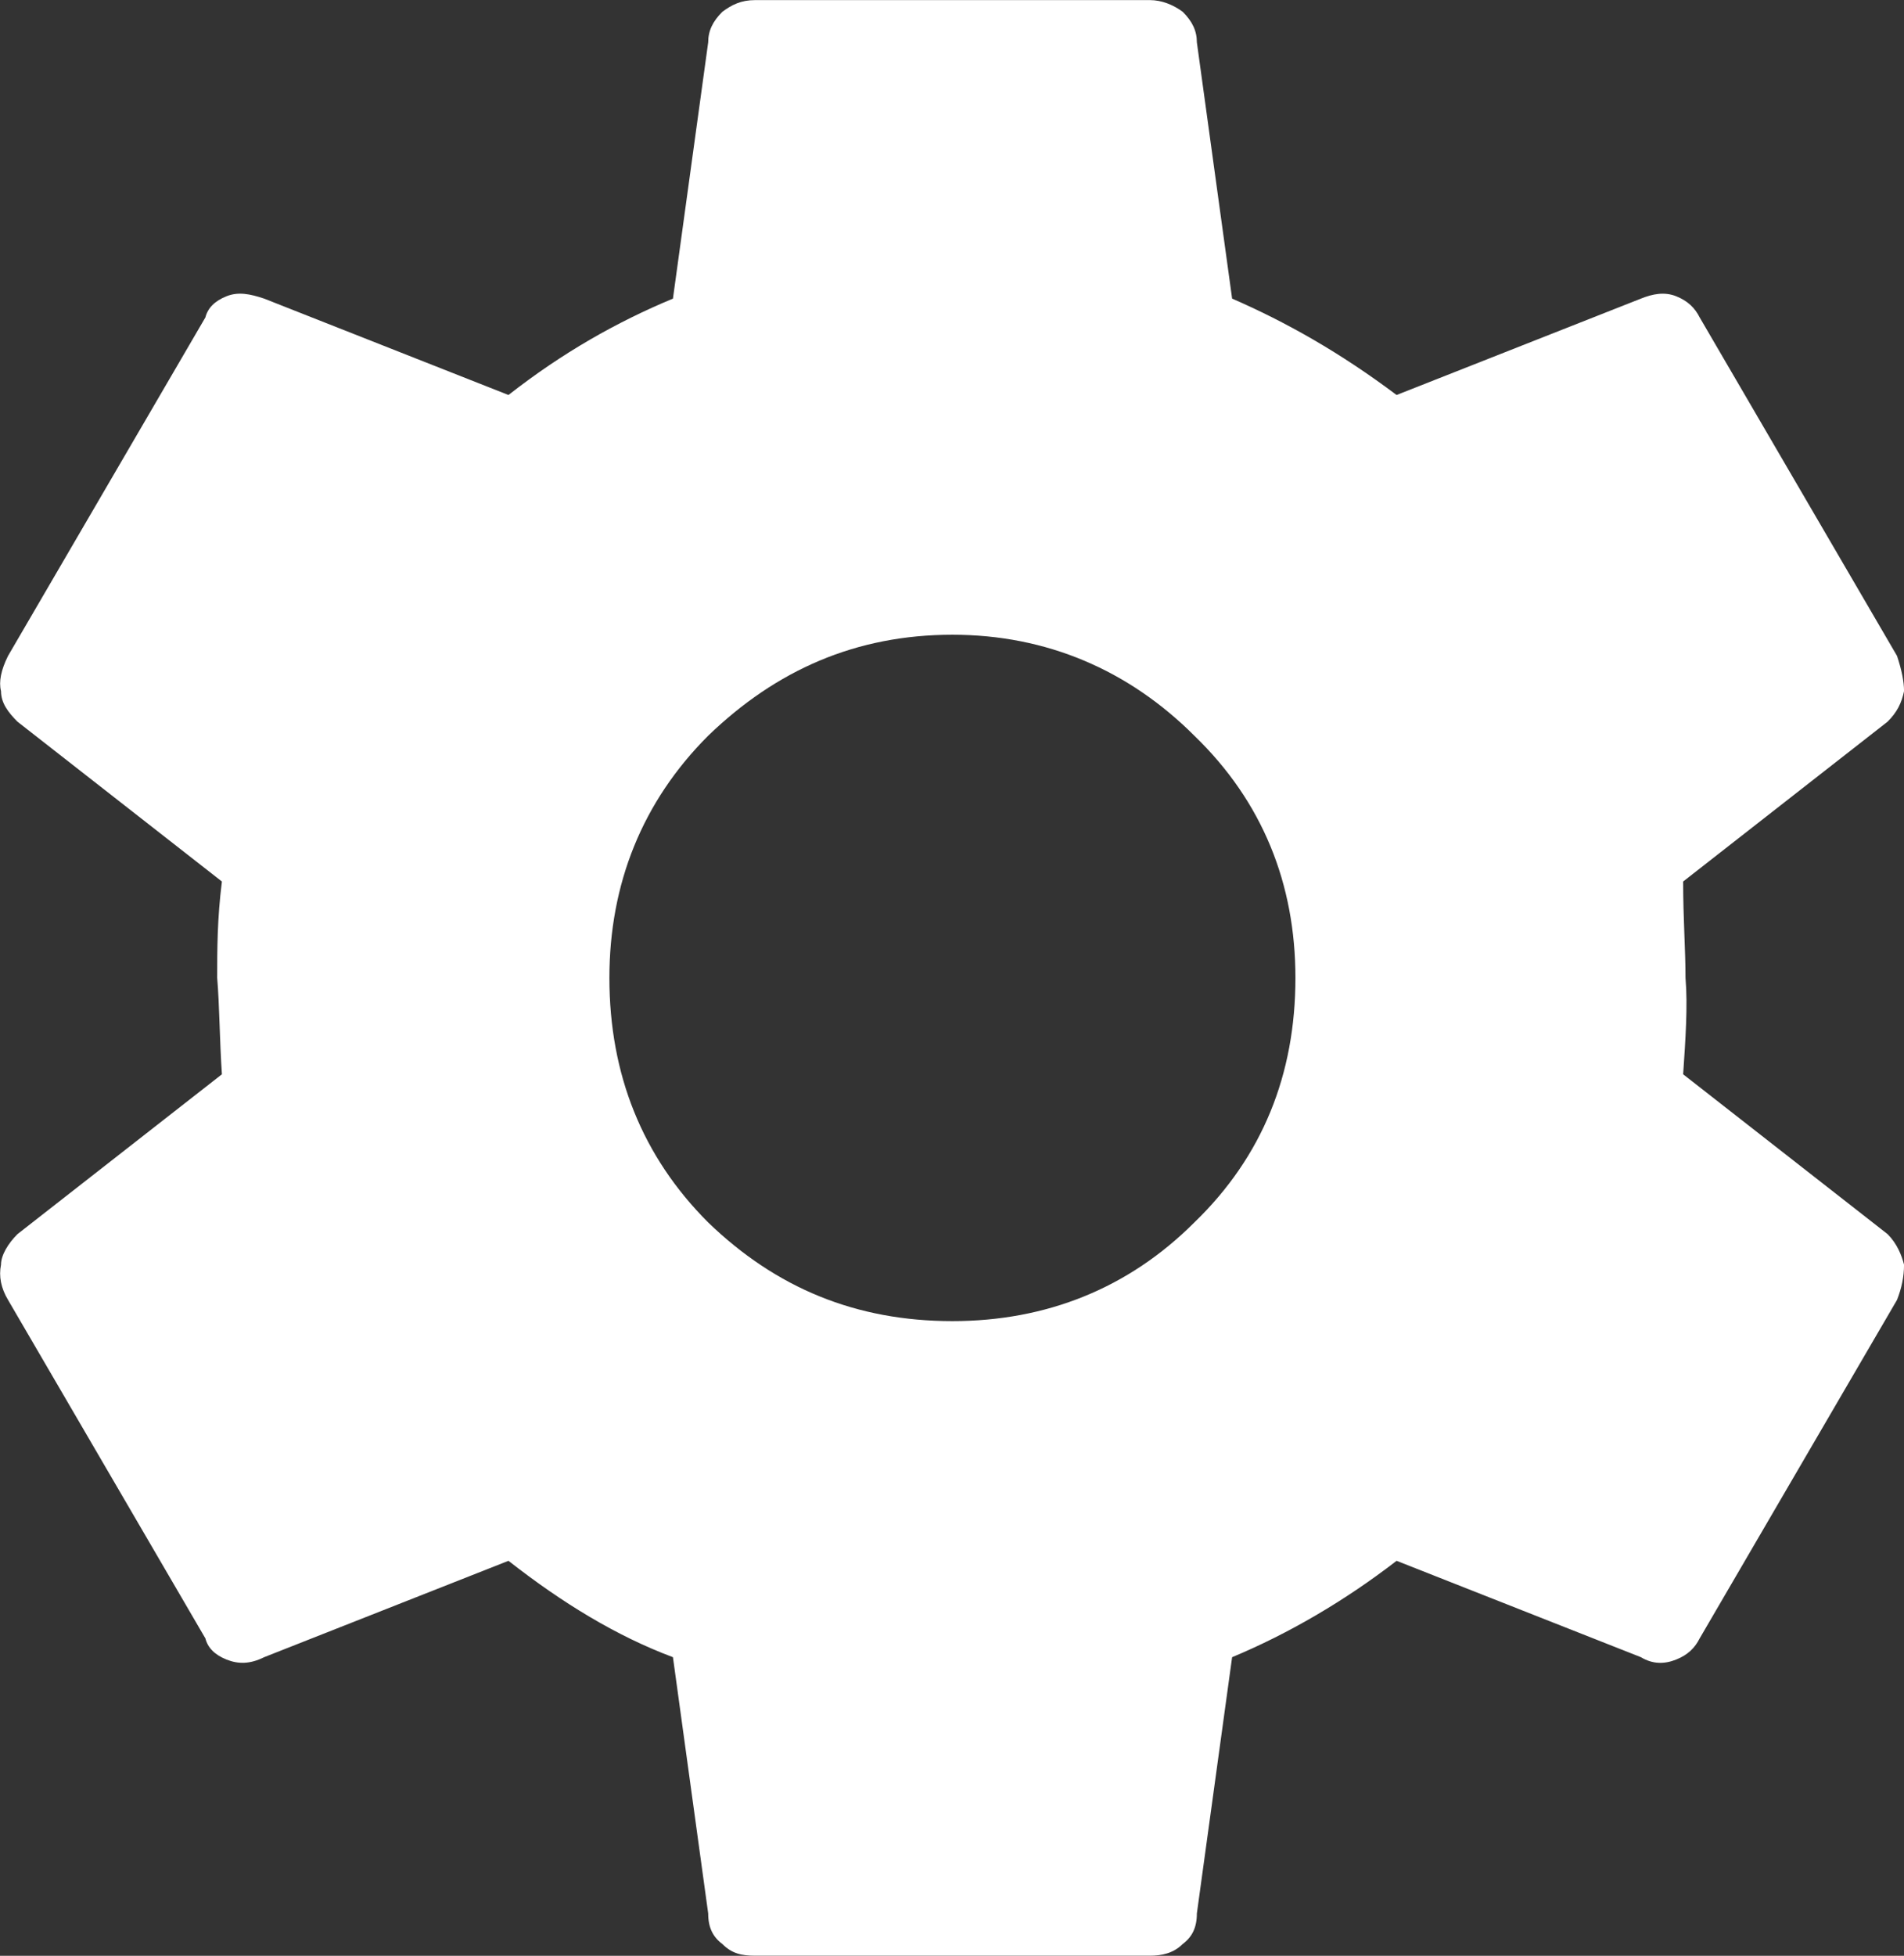 <?xml version="1.0" encoding="UTF-8" standalone="no"?>
<!-- Created with Inkscape (http://www.inkscape.org/) -->

<svg
   width="41.167mm"
   height="42.266mm"
   viewBox="0 0 41.167 42.266"
   version="1.1"
   id="svg1"
   xmlns:inkscape="http://www.inkscape.org/namespaces/inkscape"
   xmlns:sodipodi="http://sodipodi.sourceforge.net/DTD/sodipodi-0.dtd"
   xmlns="http://www.w3.org/2000/svg"
   xmlns:svg="http://www.w3.org/2000/svg">
  <rect x="0" y="0" width="41.167" height="42.266" fill="#333333" stroke="none"/>
  <sodipodi:namedview
     id="namedview1"
     pagecolor="#505050"
     bordercolor="#ffffff"
     borderopacity="1"
     inkscape:showpageshadow="0"
     inkscape:pageopacity="0"
     inkscape:pagecheckerboard="1"
     inkscape:deskcolor="#d1d1d1"
     inkscape:document-units="mm" />
  <defs
     id="defs1" />
  <g
     inkscape:label="Layer 1"
     inkscape:groupmode="layer"
     id="layer1"
     transform="translate(-45.714,-62.612)">
    <path
       d="m 66.307,91.162 c 2.032,0 3.81,-0.711 5.232,-2.134 1.473,-1.422 2.184,-3.2 2.184,-5.283 0,-2.032 -0.711,-3.81 -2.184,-5.232 -1.422,-1.422 -3.2,-2.184 -5.232,-2.184 -2.083,0 -3.81,0.762 -5.283,2.184 -1.422,1.422 -2.134,3.2 -2.134,5.232 0,2.083 0.711,3.861 2.134,5.283 1.473,1.422 3.2,2.134 5.283,2.134 z m 15.799,-5.334 4.42,3.454 c 0.203,0.203 0.305,0.457 0.356,0.66 0,0.254 -0.051,0.508 -0.152,0.762 l -4.267,7.315 c -0.102,0.203 -0.254,0.356 -0.508,0.457 -0.254,0.102 -0.508,0.102 -0.762,-0.051 l -5.283,-2.083 c -1.118,0.864 -2.337,1.575 -3.556,2.083 l -0.762,5.537 c 0,0.305 -0.102,0.508 -0.305,0.66 -0.203,0.203 -0.457,0.254 -0.711,0.254 h -8.534 c -0.305,0 -0.508,-0.051 -0.711,-0.254 -0.203,-0.152 -0.305,-0.356 -0.305,-0.66 l -0.762,-5.537 c -1.219,-0.457 -2.388,-1.168 -3.556,-2.083 l -5.283,2.083 c -0.305,0.152 -0.559,0.152 -0.813,0.051 -0.254,-0.102 -0.406,-0.254 -0.457,-0.457 l -4.267,-7.315 c -0.152,-0.254 -0.203,-0.508 -0.152,-0.762 0,-0.203 0.152,-0.457 0.356,-0.66 l 4.42,-3.454 c -0.051,-0.762 -0.051,-1.473 -0.102,-2.083 0,-0.61 0,-1.27 0.102,-2.083 l -4.42,-3.454 c -0.203,-0.203 -0.356,-0.406 -0.356,-0.66 -0.051,-0.203 0,-0.457 0.152,-0.762 l 4.267,-7.315 c 0.051,-0.203 0.203,-0.356 0.457,-0.457 0.254,-0.102 0.508,-0.051 0.813,0.051 l 5.283,2.083 c 1.168,-0.914 2.337,-1.575 3.556,-2.083 l 0.762,-5.537 c 0,-0.254 0.102,-0.457 0.305,-0.66 0.203,-0.152 0.406,-0.254 0.711,-0.254 h 8.534 c 0.254,0 0.508,0.102 0.711,0.254 0.203,0.203 0.305,0.406 0.305,0.66 l 0.762,5.537 c 1.168,0.508 2.337,1.168 3.556,2.083 l 5.283,-2.083 c 0.254,-0.102 0.508,-0.152 0.762,-0.051 0.254,0.102 0.406,0.254 0.508,0.457 l 4.267,7.315 c 0.102,0.305 0.152,0.559 0.152,0.762 -0.051,0.254 -0.152,0.457 -0.356,0.66 l -4.42,3.454 c 0,0.813 0.051,1.473 0.051,2.083 0.051,0.61 0,1.321 -0.051,2.083 z"
       id="text1"
       style="font-size:50.8px;line-height:1;font-family:'ComicShannsMono Nerd Font';-inkscape-font-specification:'ComicShannsMono Nerd Font';letter-spacing:0px;fill:#ffffff;stroke-width:0.529;stroke-linecap:square;stroke-miterlimit:2"
       aria-label="󰒓" />
  </g>
</svg>

